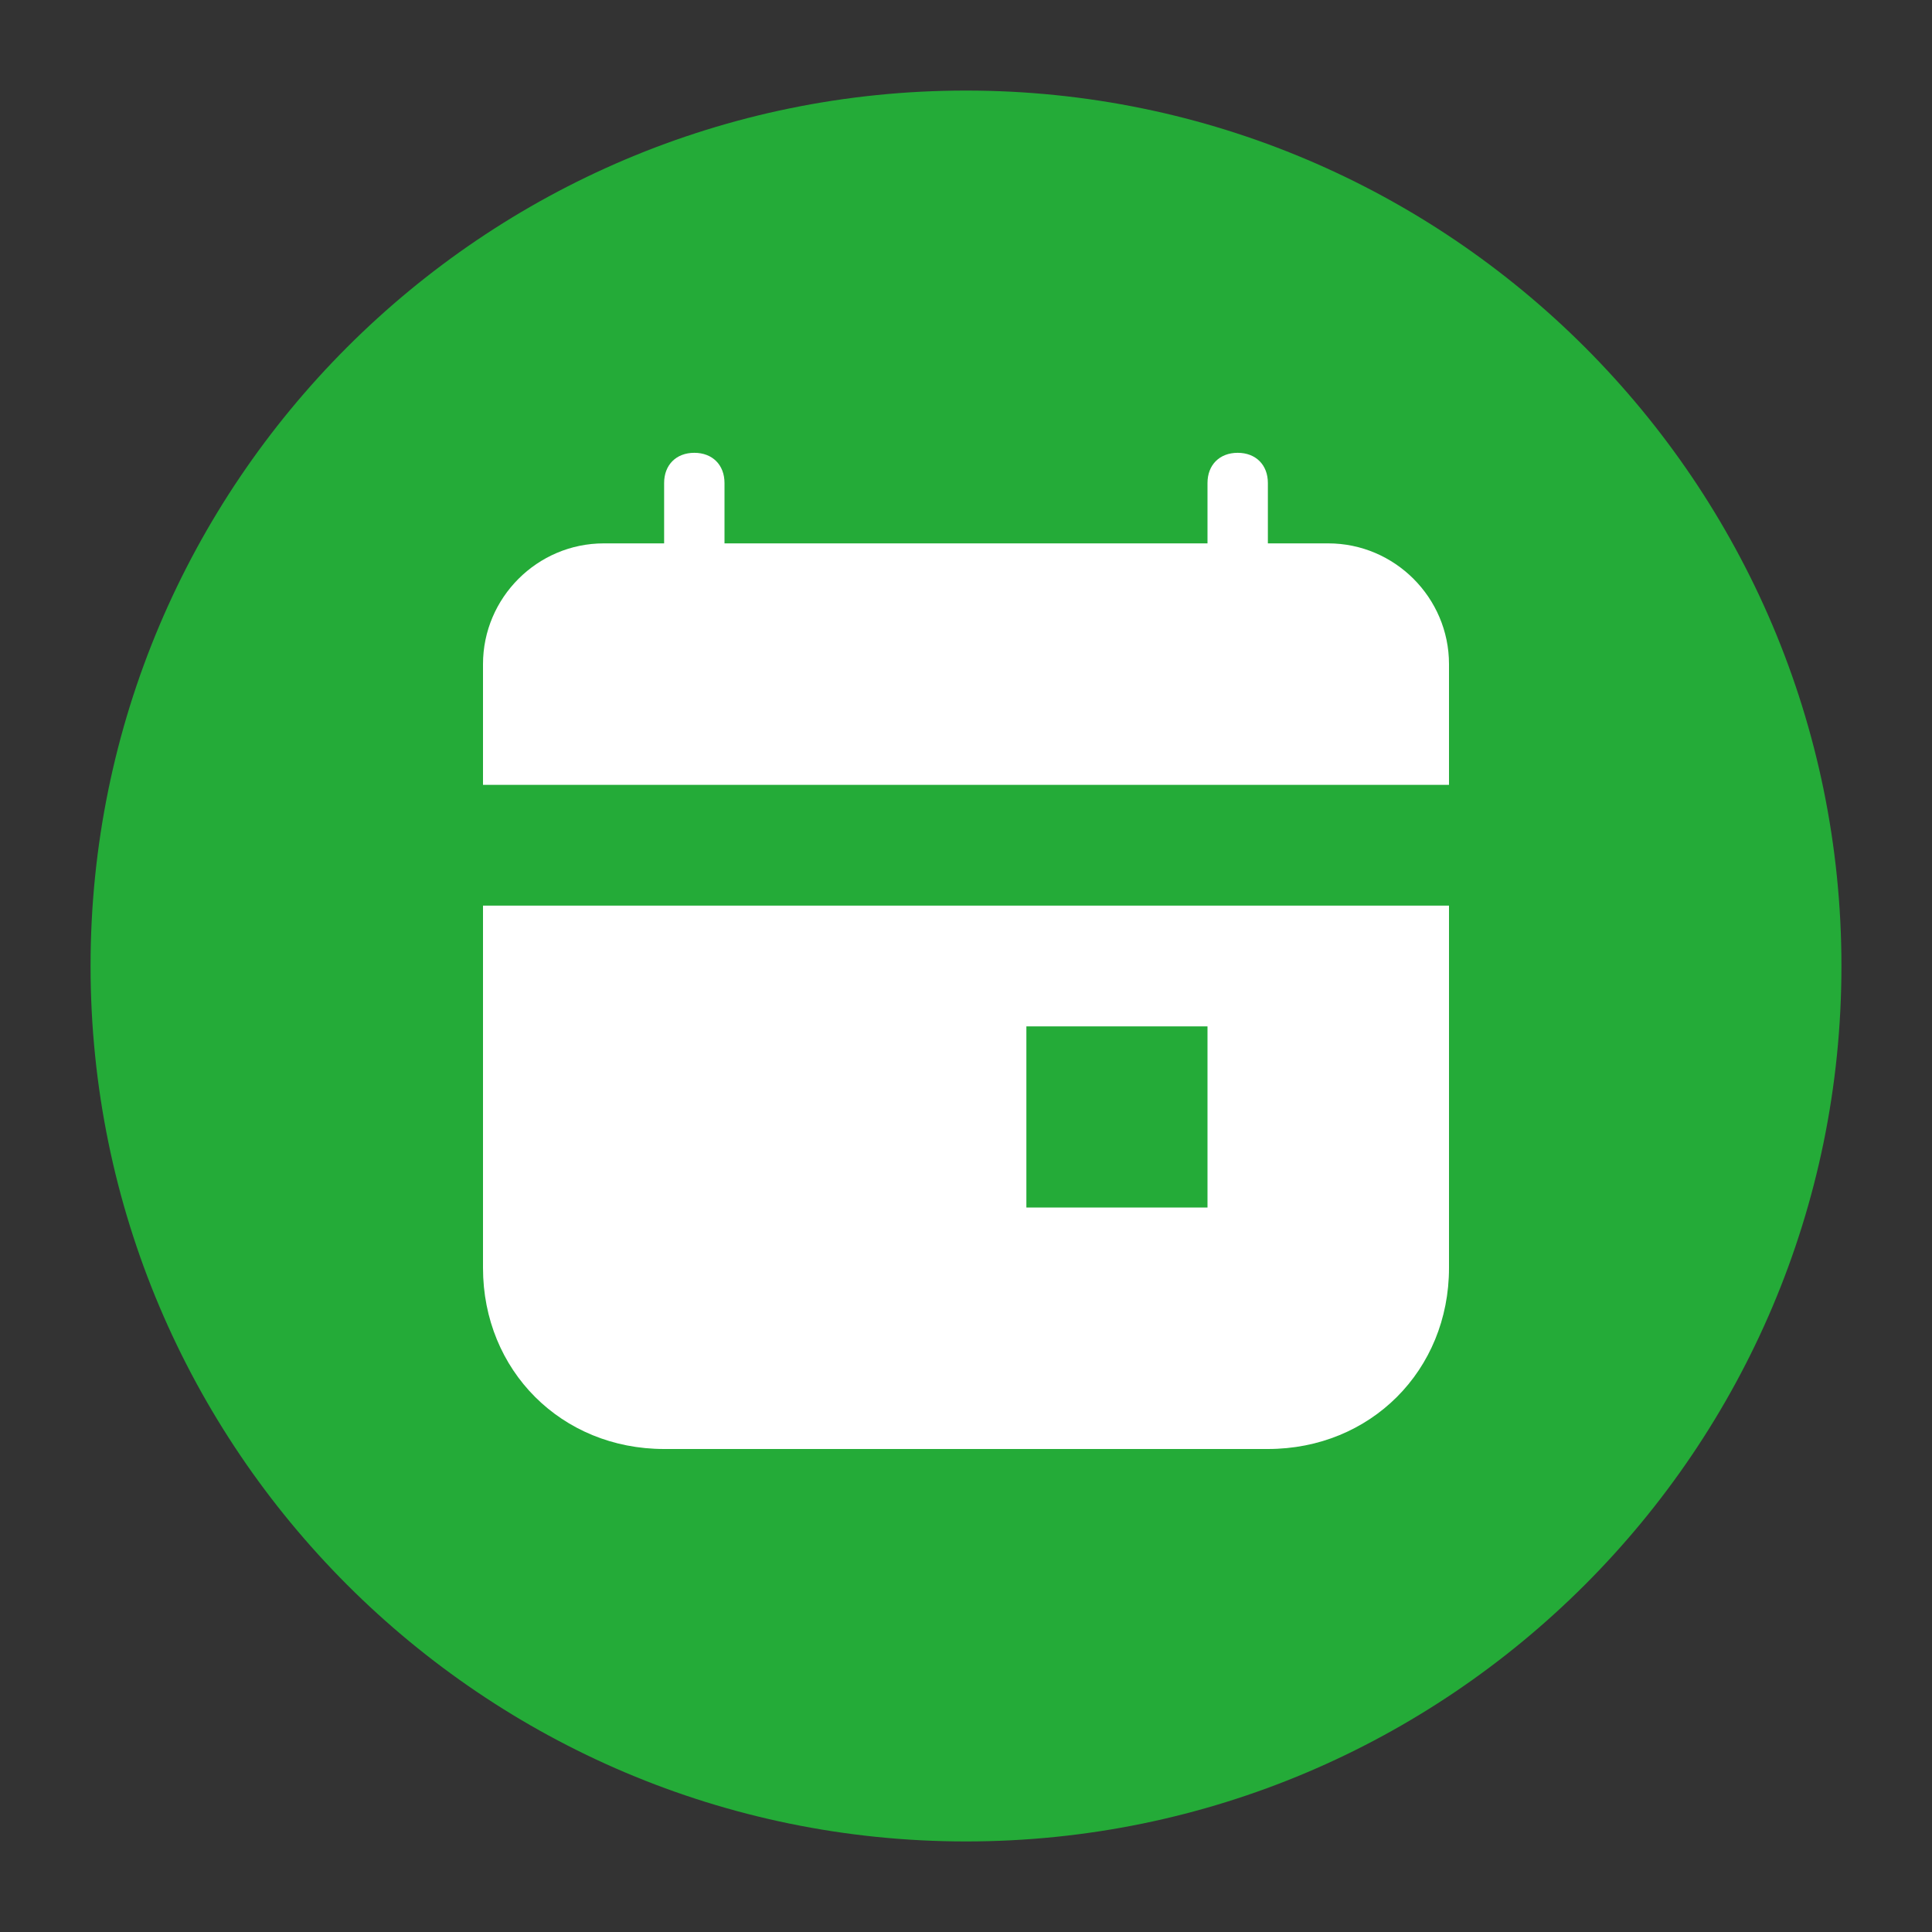 <svg xmlns="http://www.w3.org/2000/svg" width="32" height="32" viewBox="0 0 32 32"><rect x="0" y="0" width="32" height="32" fill="#333333" stroke="none"/><path fill="#24AB38" d="M16 1.5C8 1.5 1.5 8 1.5 16S8 30.5 16 30.5 30.5 24 30.5 16 24 1.5 16 1.5z"/><g fill="#fff"><path d="M22 9h-1V8c0-.3-.2-.5-.5-.5s-.5.2-.5.5v1h-8V8c0-.3-.2-.5-.5-.5s-.5.2-.5.5v1h-1c-1.1 0-2 .9-2 2v2h16v-2c0-1.1-.9-2-2-2zM8 21c0 1.7 1.3 3 3 3h10c1.7 0 3-1.3 3-3v-6H8v6zm9-4h3v3h-3v-3z"/></g></svg>